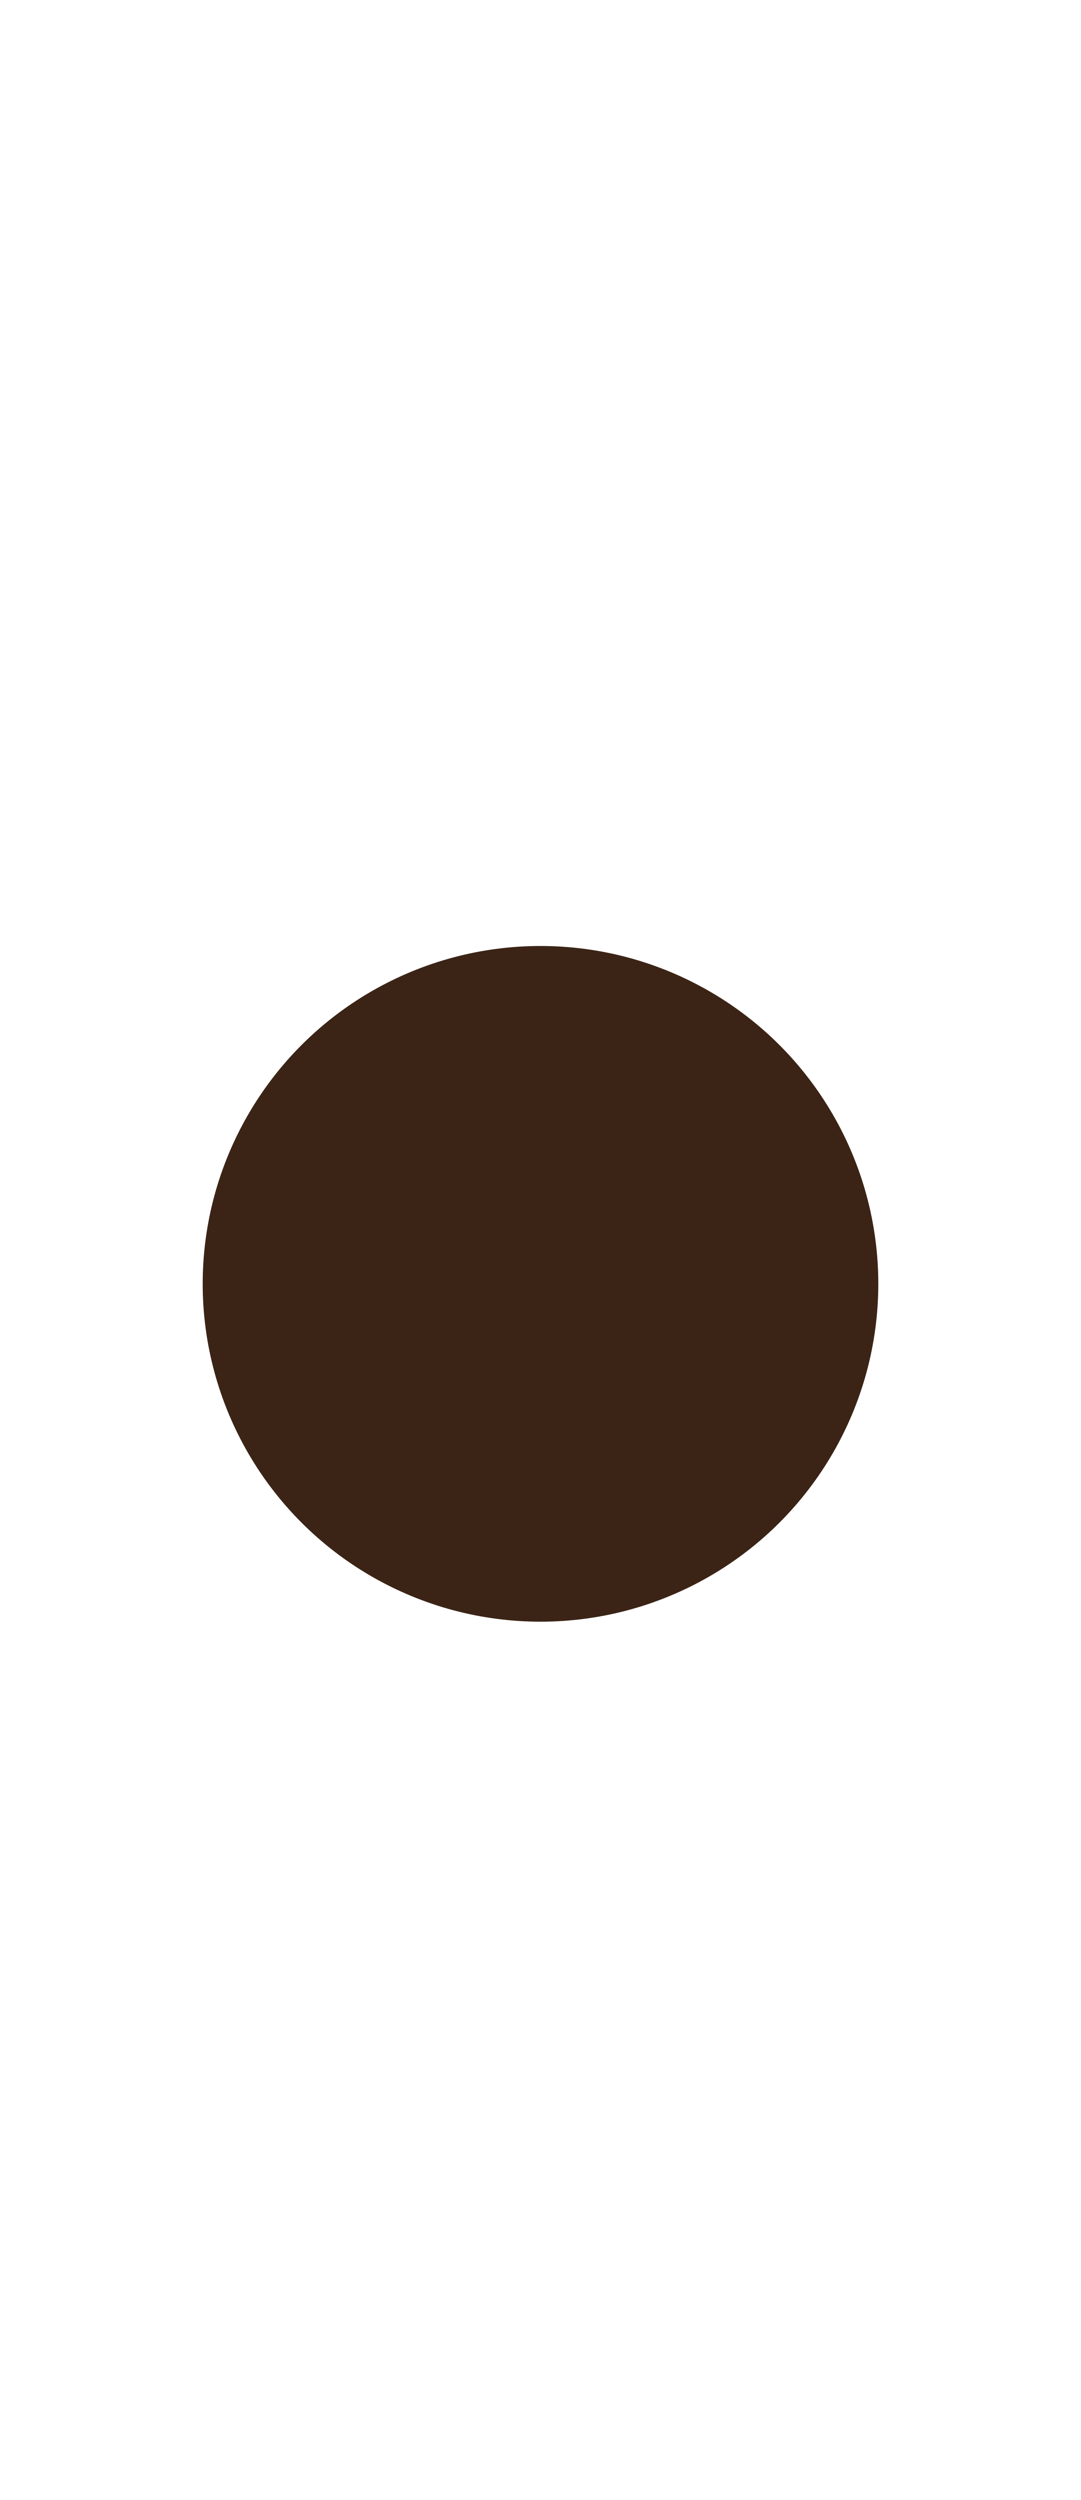 <?xml version="1.0" encoding="utf-8"?>
<!-- Generator: Adobe Illustrator 19.2.1, SVG Export Plug-In . SVG Version: 6.00 Build 0)  -->
<svg version="1.1" id="Layer_1" xmlns="http://www.w3.org/2000/svg" xmlns:xlink="http://www.w3.org/1999/xlink" x="0px" y="0px"
	 viewBox="0 0 1.6 3.7" style="enable-background:new 0 0 1.6 3.7;" xml:space="preserve">
<style type="text/css">
	.st0{fill:none;}
	.st1{fill:#3B2416;}
</style>
<rect class="st0" width="1.6" height="3.7"/>
<circle class="st1" cx="0.8" cy="1.9" r="0.5"/>
</svg>
